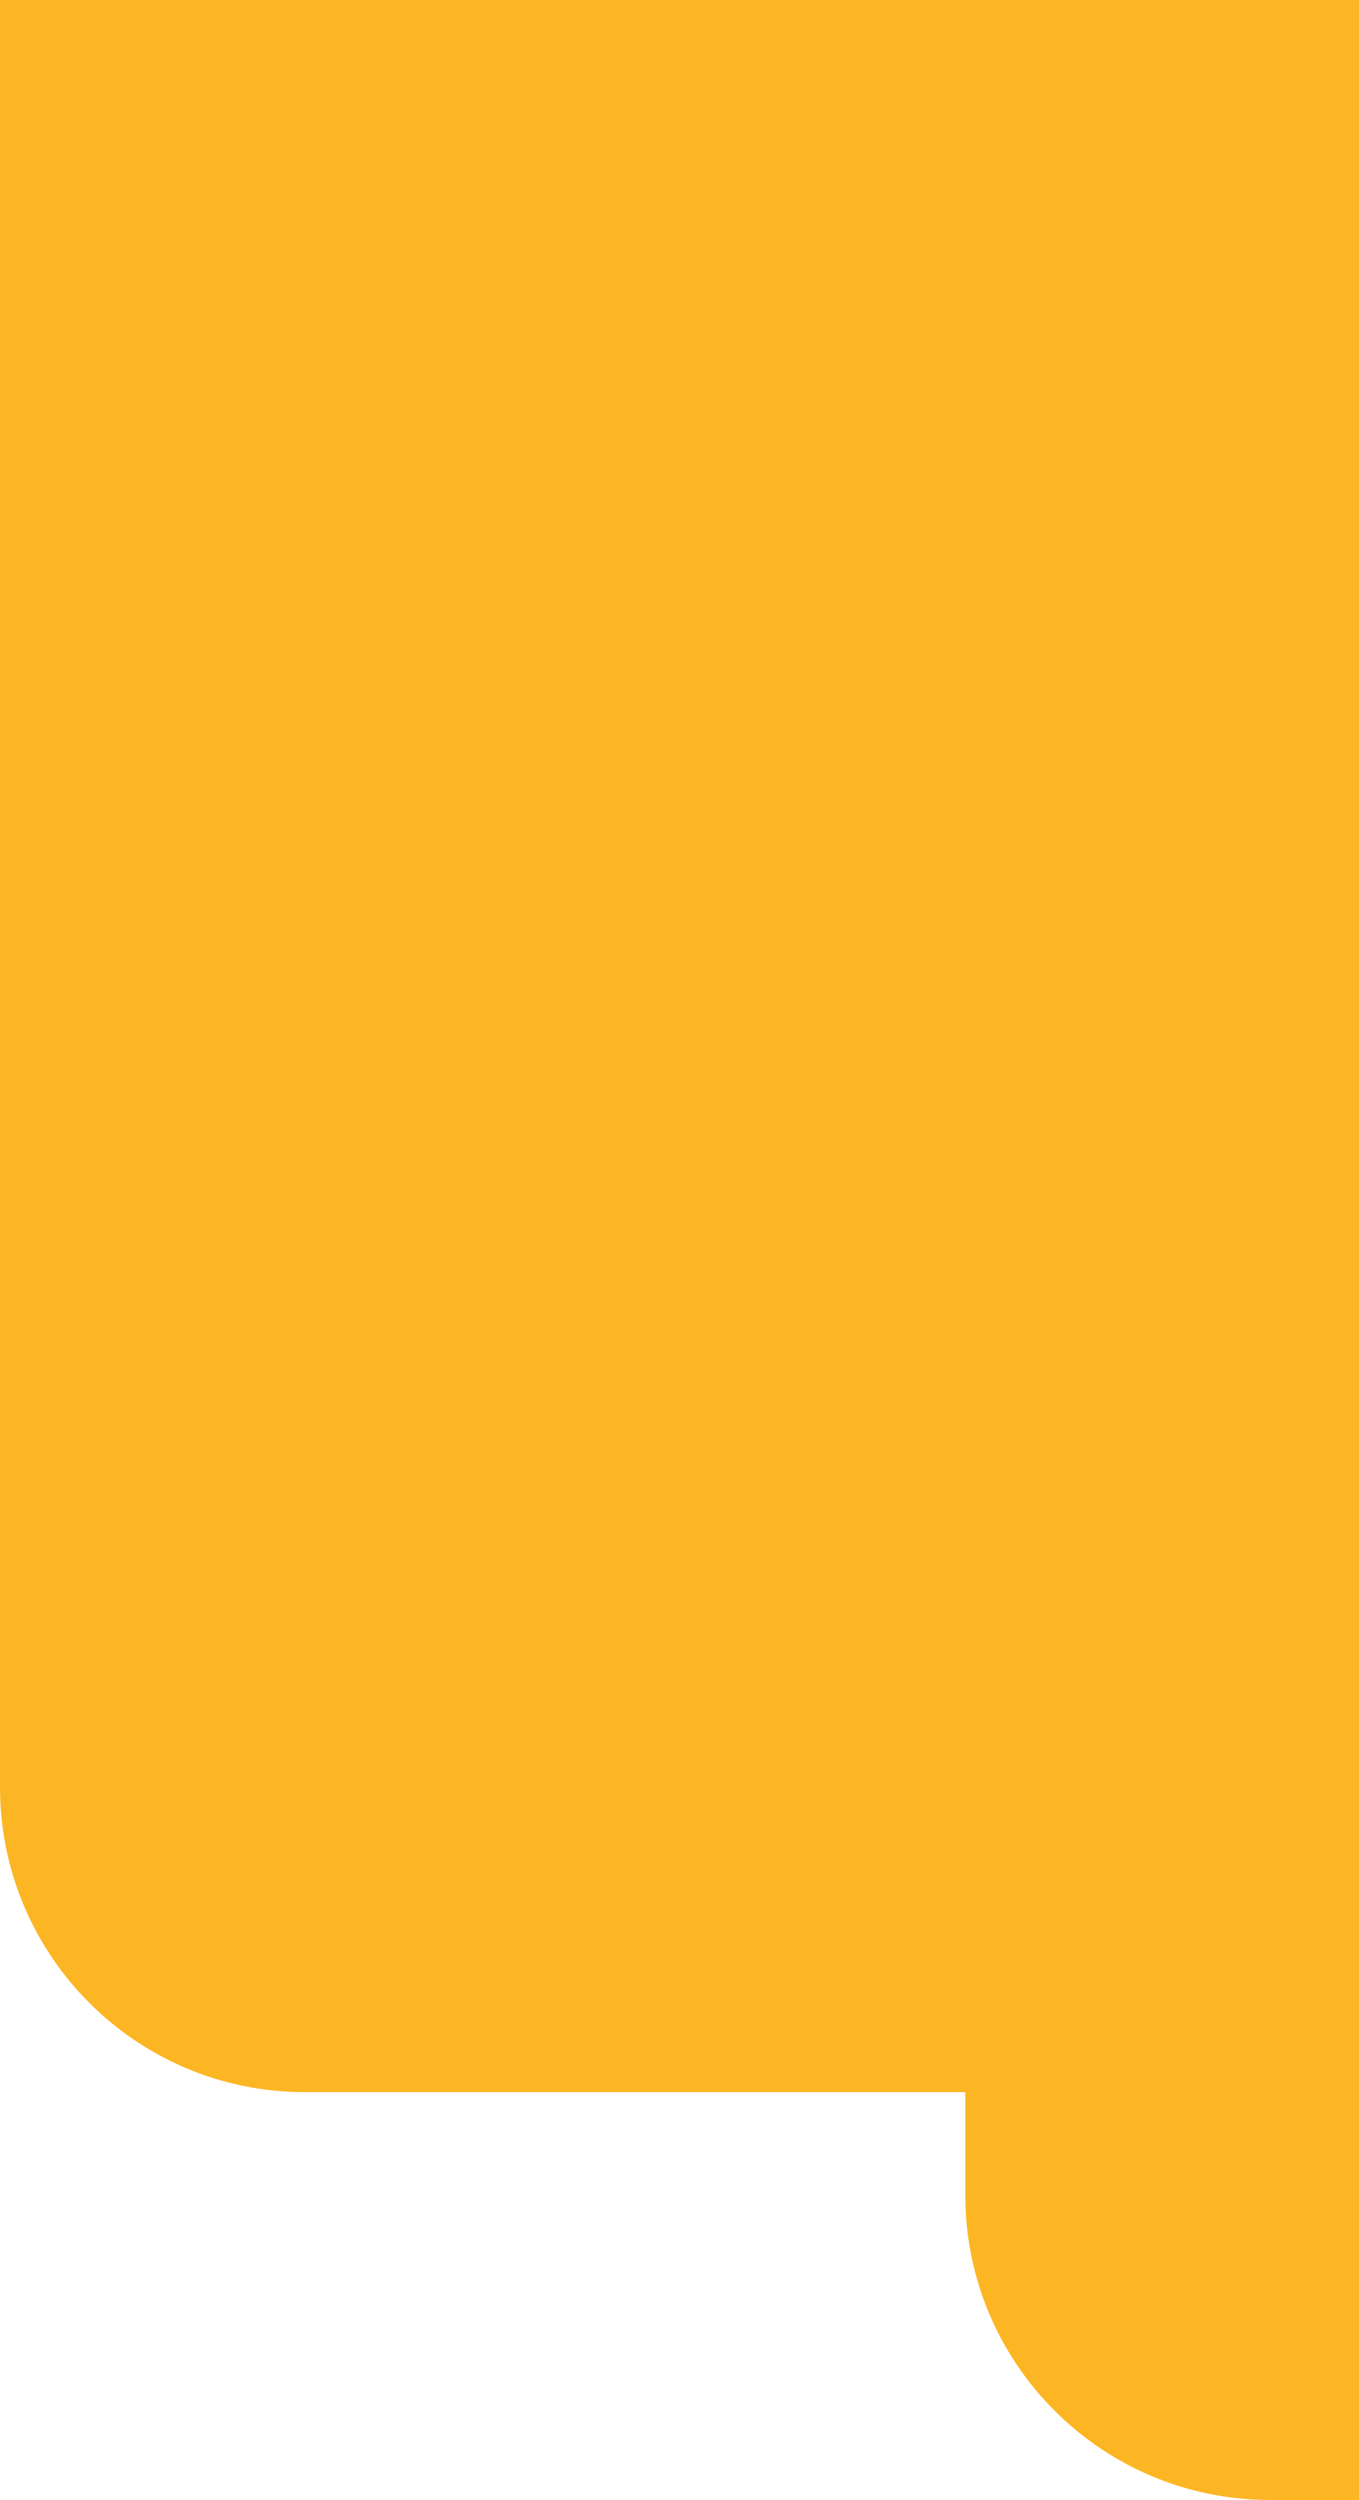 <svg width="856" height="1574" viewBox="0 0 856 1574" fill="none" xmlns="http://www.w3.org/2000/svg" xmlns:xlink="http://www.w3.org/1999/xlink">
<path d="M856,0L0,0L0,1125.23C0,1231.268 85.961,1317.23 192,1317.23L608,1317.23L608,1382C608,1488.038 693.962,1574 800,1574L856,1574L856,1317.23L856,1186.278L856,0Z" clip-rule="evenodd" fill-rule="evenodd" fill="#FDB623"/>
</svg>
